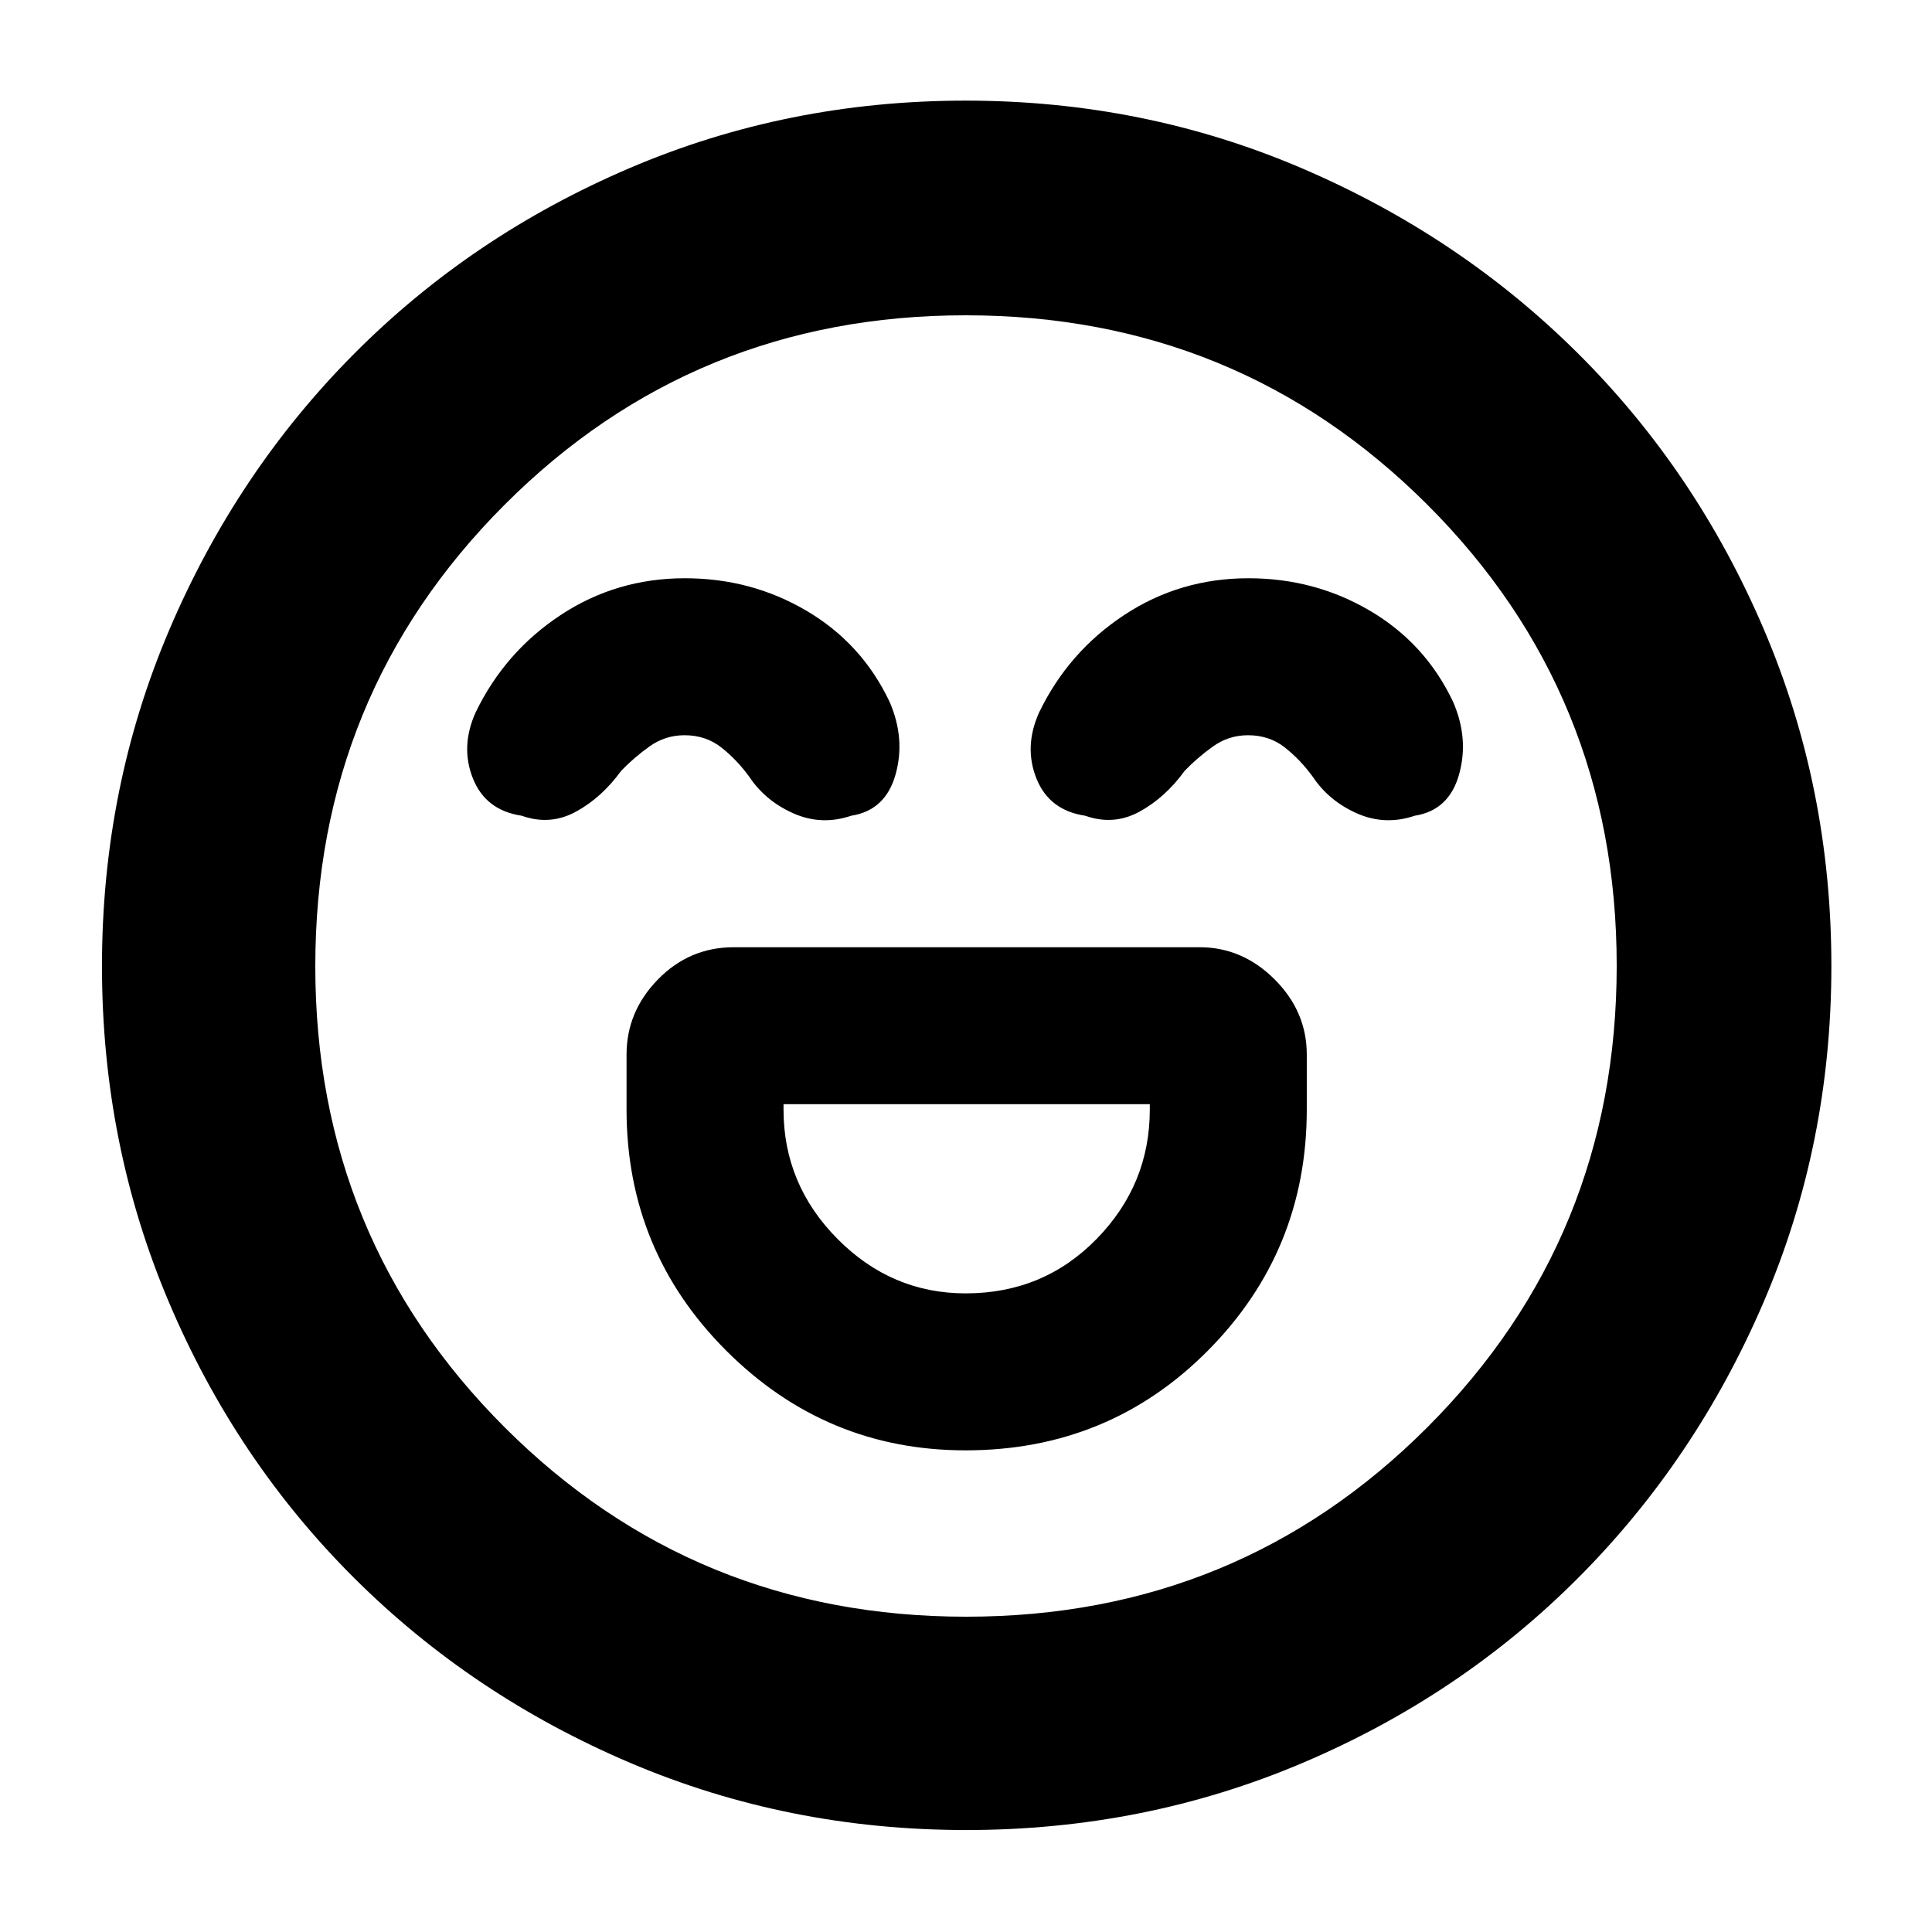 <svg xmlns="http://www.w3.org/2000/svg" height="40" viewBox="0 -960 960 960" width="40"><path d="M479.77-239.33q71.23 0 120.4-49.53 49.16-49.53 49.16-119.81V-436q0-21.37-15.98-37.35T596-489.33H364.67q-22.1 0-37.72 15.98-15.62 15.98-15.62 37.35v27.33q0 70.28 49.54 119.81t118.9 49.53Zm.06-78q-36.83 0-63.66-27.04-26.84-27.04-26.84-64.3v-2.66h182v2.66q0 37.26-26.43 64.3-26.44 27.04-65.07 27.04ZM340.32-672.67q-34.03 0-61.73 18.28-27.7 18.27-42.26 48.39-7.66 17-1.33 32.83 6.33 15.84 24.22 18.5 14.11 5 26.95-2 12.83-7 22.5-20.33 6.25-6.51 14.05-12.09 7.8-5.58 17.4-5.58 10.59 0 18.32 6.1 7.73 6.09 13.89 14.57 8 12 21.95 18.17 13.94 6.16 28.69 1.16 17.03-2.66 22.03-20.5 5-17.83-3-36.16-13.7-28.93-41.17-45.13-27.47-16.21-60.51-16.21Zm280 0q-34.03 0-61.73 18.28-27.7 18.27-42.26 48.39-7.66 17-1.33 32.83 6.33 15.84 24.22 18.5 14.11 5 26.95-2 12.83-7 22.5-20.33 6.25-6.51 14.05-12.09 7.8-5.58 17.4-5.58 10.59 0 18.32 6.1 7.73 6.09 13.89 14.57 8 12 21.95 18.17 13.94 6.16 28.69 1.16 17.03-2.66 22.03-20.5 5-17.83-3-36.16-13.7-28.93-41.17-45.13-27.47-16.21-60.51-16.21Zm-140.23 622q-88.58 0-167.05-33.42-78.46-33.41-137.14-91.89-58.68-58.48-91.95-136.91-33.28-78.44-33.28-167.02 0-88.58 33.42-167.05 33.41-78.46 91.79-137.17 58.37-58.72 136.85-92.29Q391.21-910 479.85-910t167.18 33.67q78.55 33.66 137.21 92.09 58.66 58.42 92.21 136.97T910-480q0 88.67-33.72 167.13-33.71 78.45-92.23 137.05-58.51 58.6-136.95 91.87-78.43 33.28-167.01 33.28ZM480-480Zm.12 323.33q135.13 0 229.17-94.16 94.04-94.16 94.04-229.29t-94.16-229.17q-94.16-94.04-229.29-94.04t-229.17 94.16q-94.04 94.16-94.04 229.29t94.16 229.17q94.16 94.04 229.29 94.04Z"/></svg>